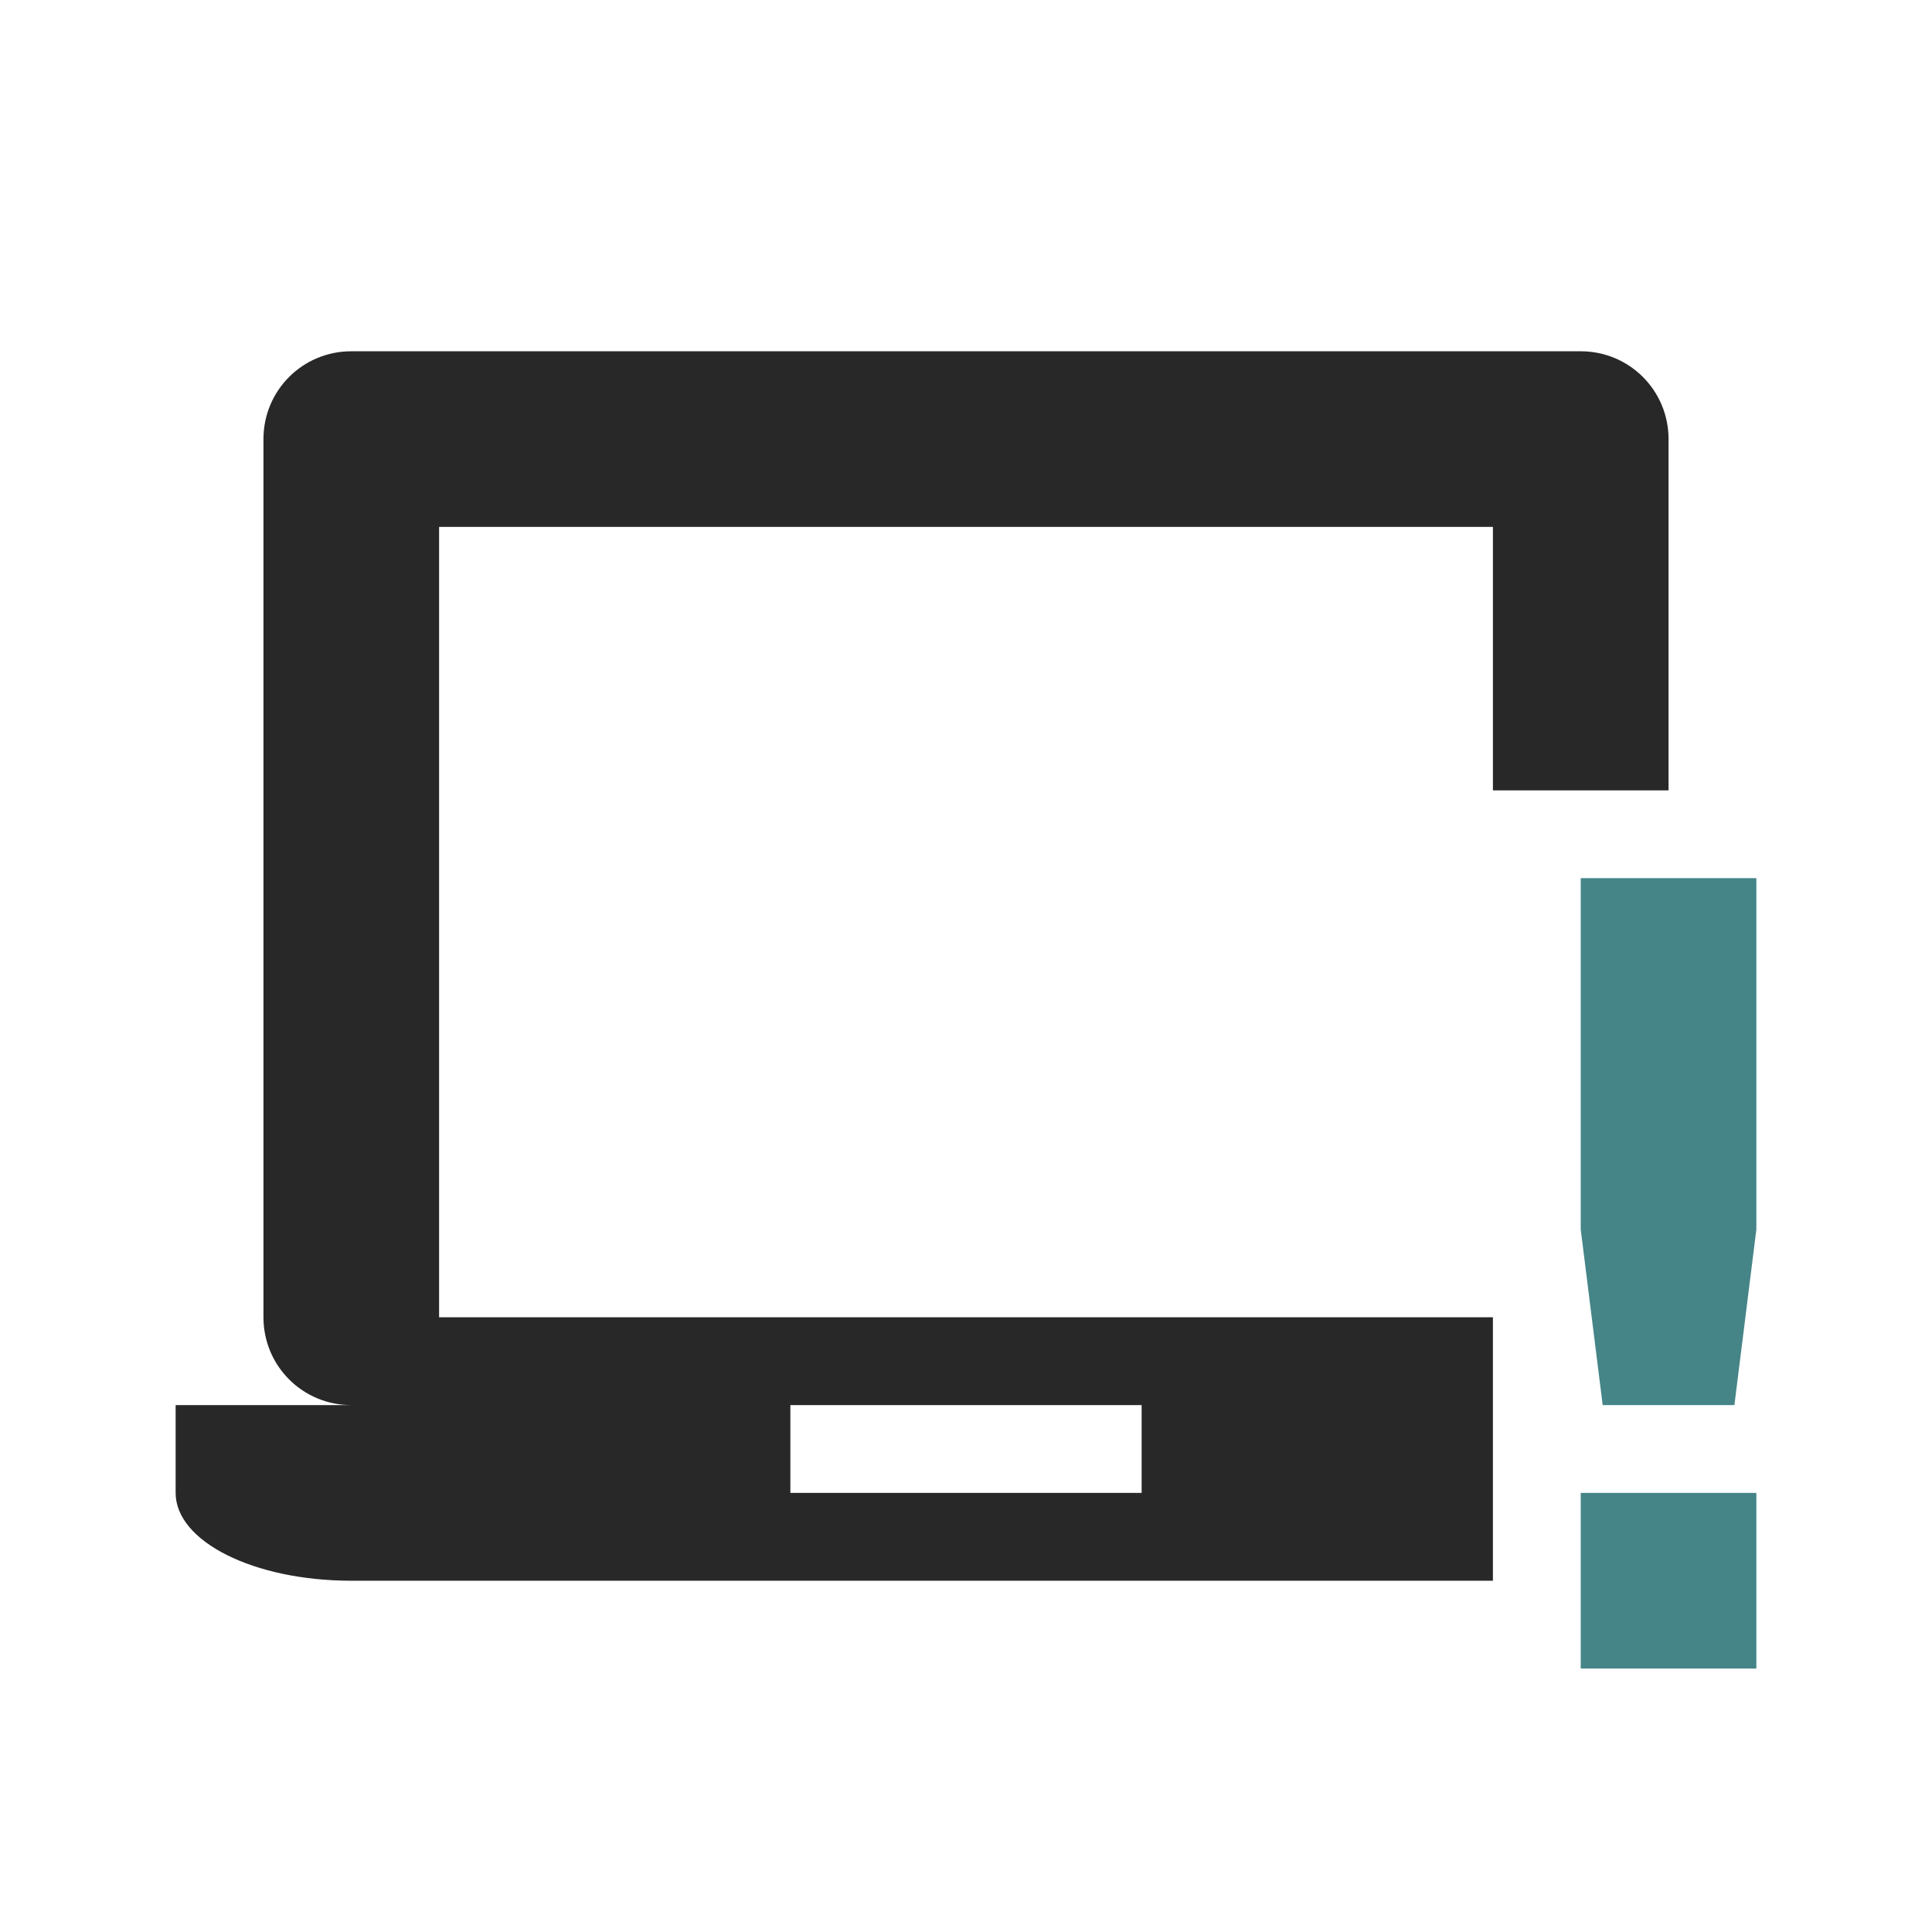 <svg width="22" height="22" version="1.1" xmlns="http://www.w3.org/2000/svg">
  <defs>
    <style id="current-color-scheme" type="text/css">.ColorScheme-Text { color:#282828; } .ColorScheme-Highlight { color:#458588; } .ColorScheme-NeutralText { color:#fe8019; } .ColorScheme-PositiveText { color:#689d6a; } .ColorScheme-NegativeText { color:#fb4934; }</style>
  </defs>
  <path class="ColorScheme-Text" d="m4 4c-0.554 0-1 0.446-1 1v10c0 0.554 0.446 1 1 1h-2v1c0 0.554 0.892 1 2 1h13v-3h-12v-9h12v3h2v-4c0-0.554-0.446-1-1-1h-14zm5 12h4v1h-4v-1z" fill="currentColor"/>
  <path class="ColorScheme-Highlight" d="m18 10v4l0.25 2h1.5l0.25-2v-4zm0 7v2h2v-2z" fill="currentColor"/>
</svg>

